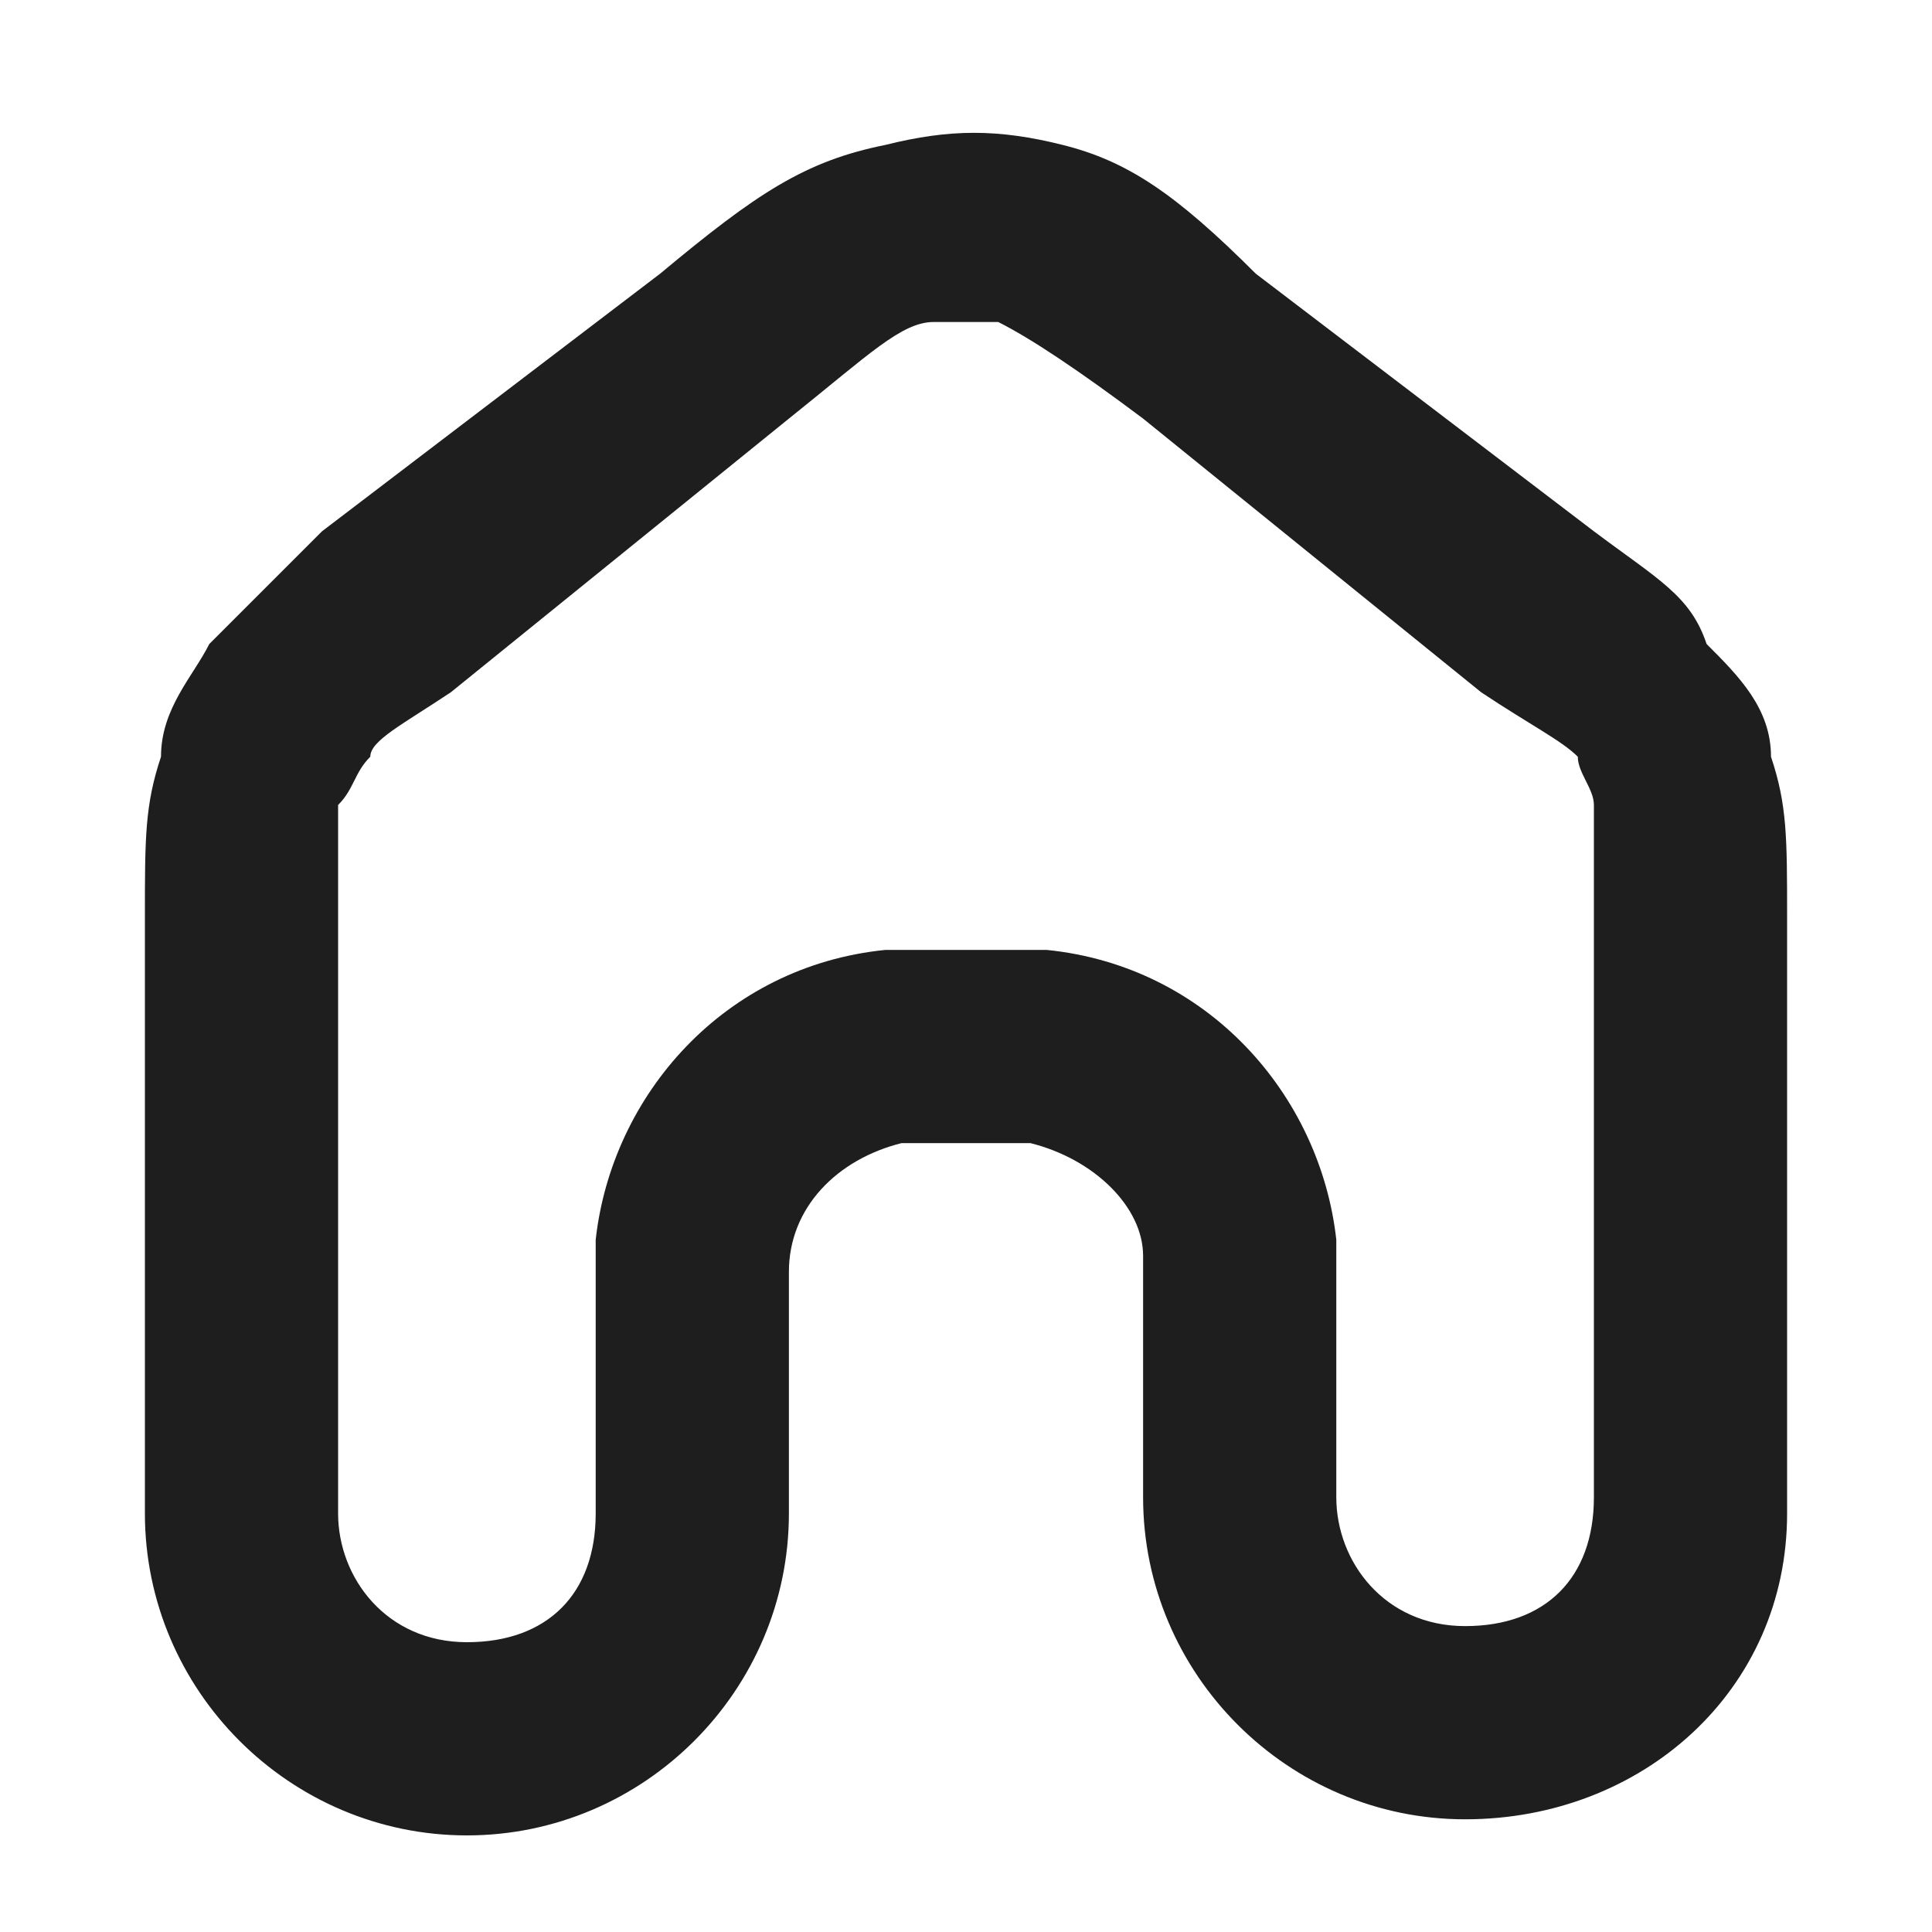 <svg width="12" height="12" viewBox="0 0 12 12" fill="none" xmlns="http://www.w3.org/2000/svg">
<path d="M9.1 11.3C8 11.3 7.1 10.4 7.1 9.3V8.2C7.1 8 7.1 7.9 7.1 7.8C7.1 7.5 6.8 7.2 6.4 7.1C6.3 7.1 6.2 7.1 6 7.1C5.8 7.1 5.7 7.1 5.6 7.1C5.2 7.2 4.9 7.5 4.9 7.9C4.9 8 4.9 8.1 4.9 8.3V9.4C4.9 10.5 4 11.4 2.9 11.4C1.8 11.4 0.9 10.5 0.9 9.4V5.7C0.9 5.2 0.9 5 1 4.7C1 4.4 1.2 4.2 1.3 4C1.5 3.8 1.7 3.6 2 3.3L4.1 1.7C4.7 1.2 5 1 5.5 0.9C5.9 0.8 6.2 0.8 6.6 0.9C7 1 7.3 1.2 7.8 1.7L9.9 3.3C10.3 3.6 10.5 3.7 10.6 4C10.8 4.2 11 4.4 11 4.7C11.1 5 11.1 5.2 11.1 5.7V9.4C11.1 10.5 10.2 11.3 9.1 11.3ZM6 5.9C6.3 5.9 6.4 5.9 6.5 5.9C7.5 6 8.2 6.8 8.3 7.7C8.3 7.8 8.3 7.9 8.3 8.2V9.3C8.3 9.7 8.6 10.1 9.1 10.1C9.6 10.1 9.9 9.8 9.9 9.3V5.7C9.9 5.3 9.9 5.1 9.9 5C9.9 4.9 9.8 4.8 9.8 4.7C9.7 4.6 9.5 4.5 9.2 4.3L7.1 2.6C6.7 2.3 6.4 2.1 6.2 2C6.1 2 5.9 2 5.8 2C5.6 2 5.4 2.2 4.9 2.6L2.8 4.3C2.5 4.5 2.3 4.6 2.3 4.7C2.2 4.8 2.2 4.9 2.1 5C2.1 5.1 2.1 5.3 2.1 5.7V9.4C2.1 9.8 2.4 10.2 2.9 10.2C3.4 10.2 3.7 9.9 3.7 9.4V8.2C3.7 7.9 3.7 7.8 3.7 7.7C3.8 6.8 4.5 6 5.5 5.9C5.6 5.9 5.7 5.9 6 5.9Z" fill="#1E1E1E"/>
</svg>
